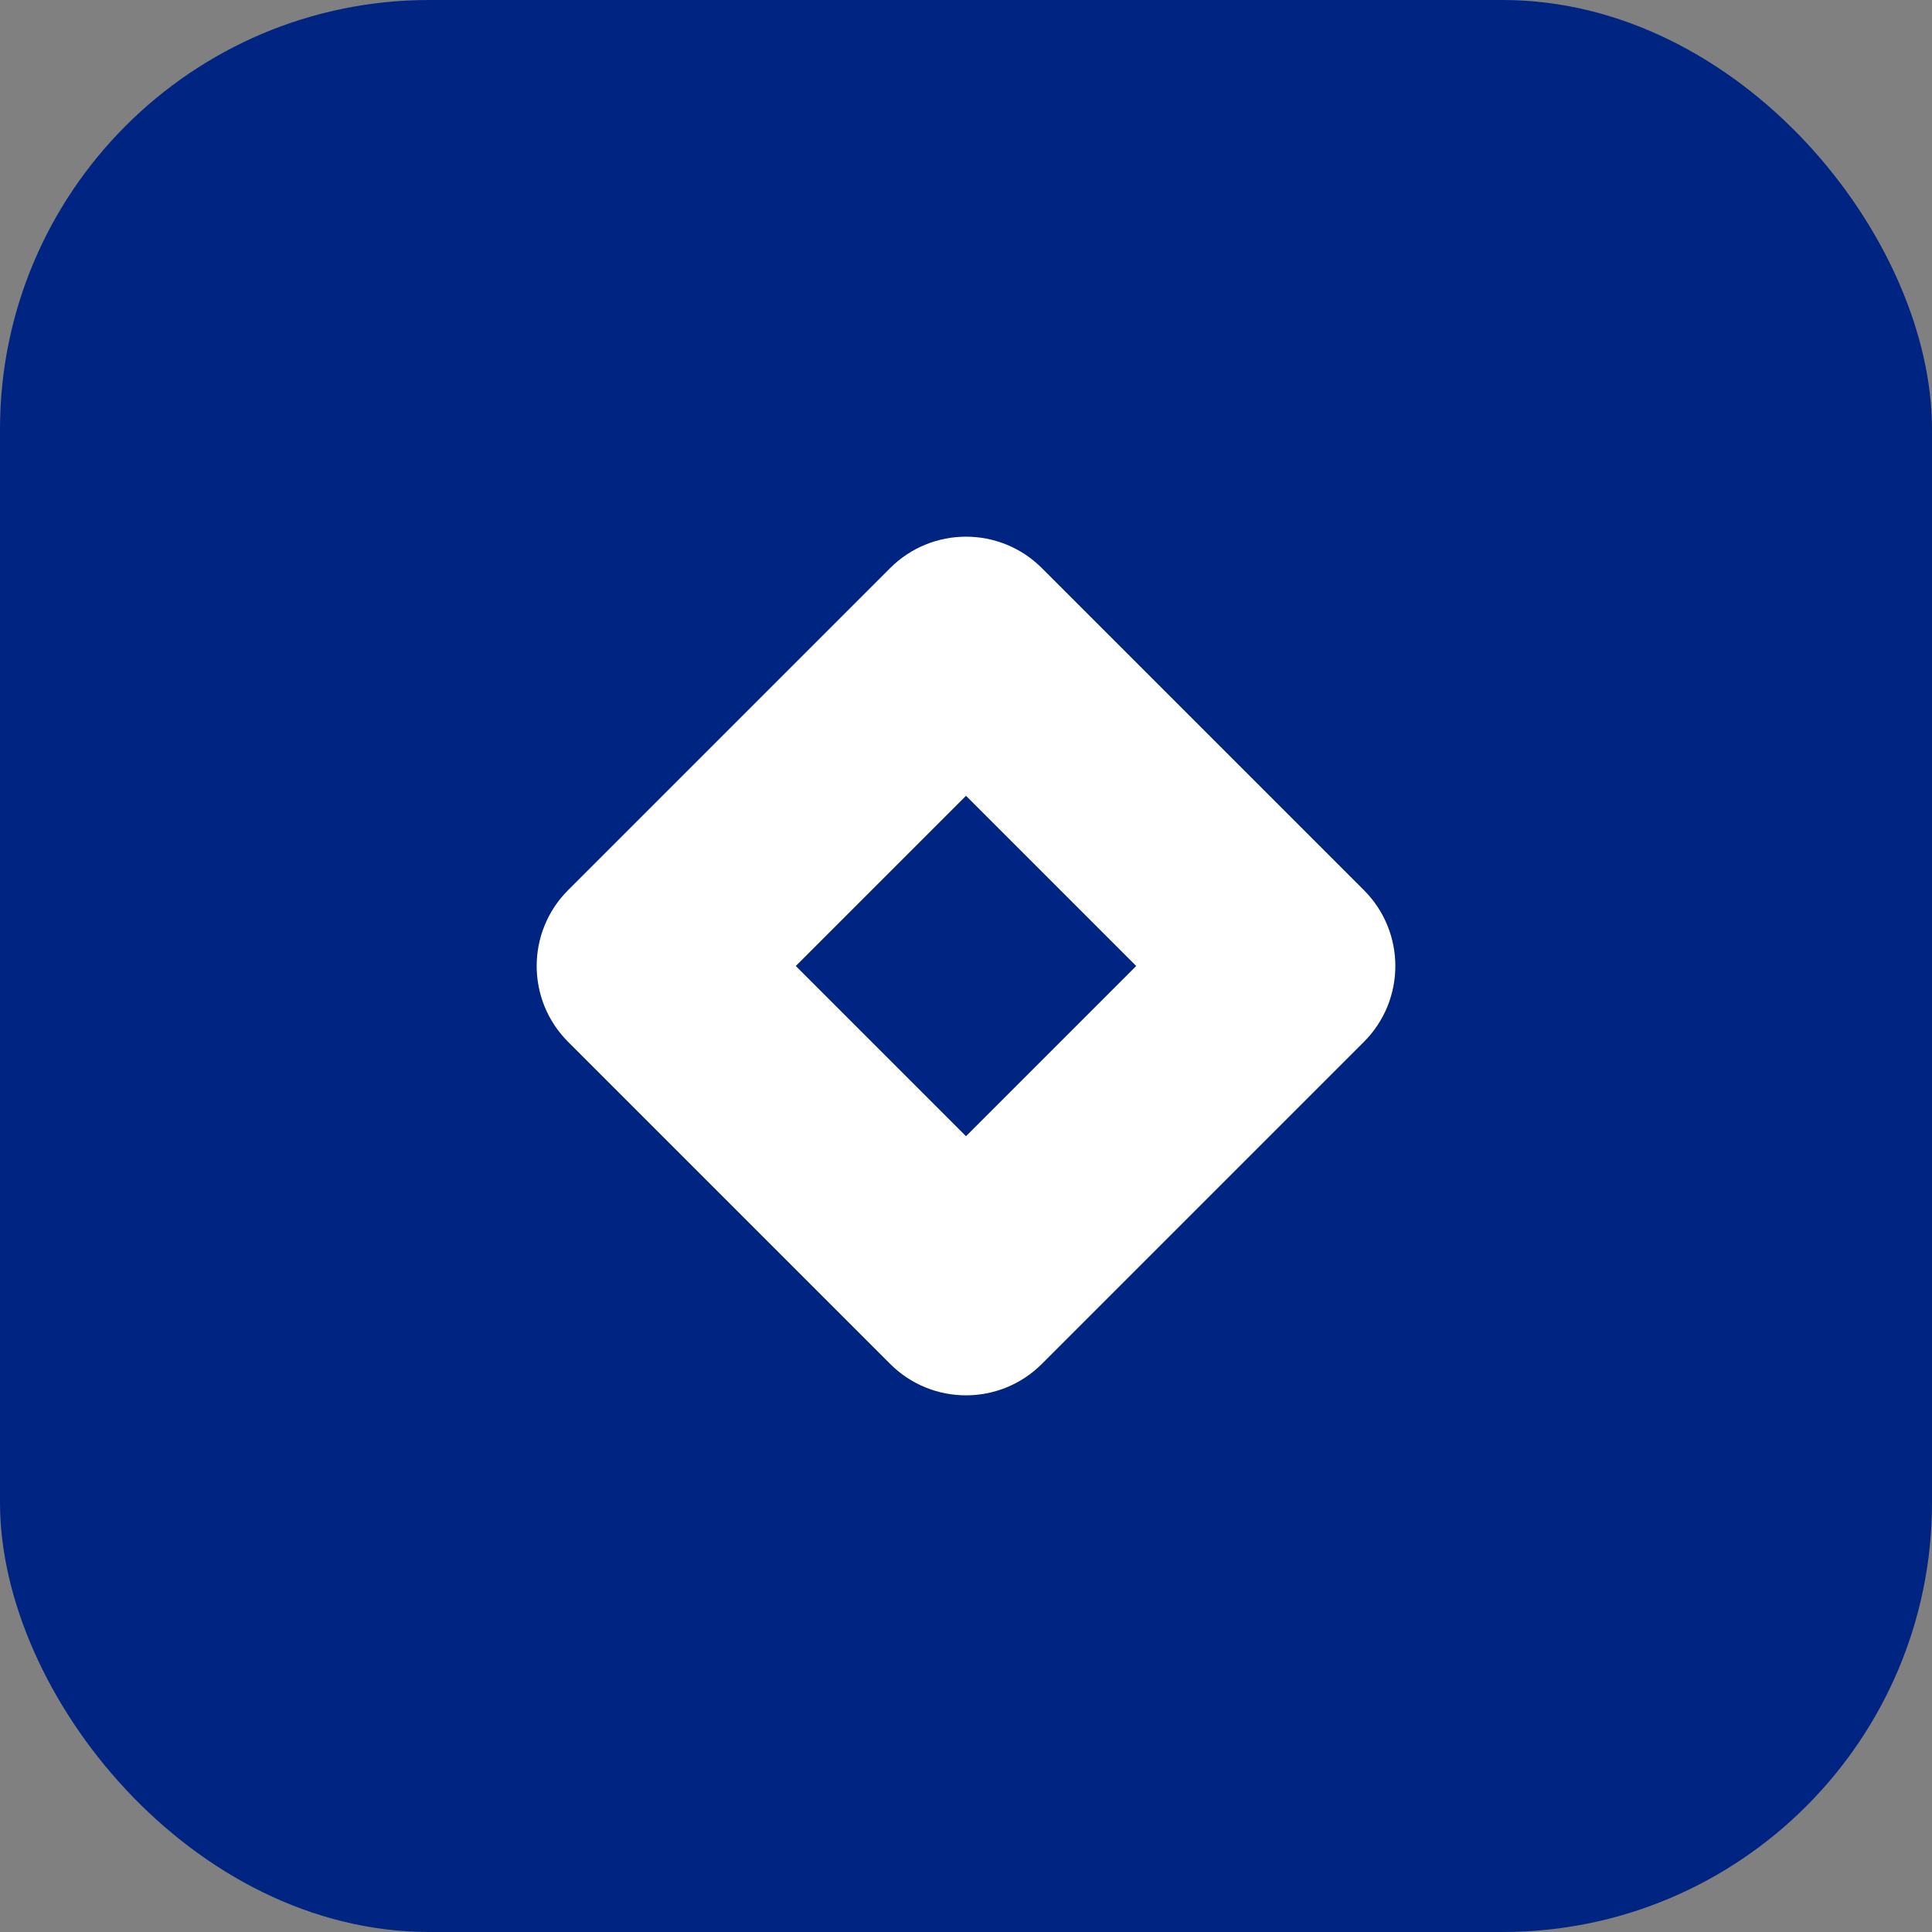<svg width="72" height="72" viewBox="0 0 72 72" fill="none" xmlns="http://www.w3.org/2000/svg">
<rect x="0" y="0" width="72" height="72" fill="#808080" stroke="none"/>
<rect width="72" height="72" rx="16" fill="#002482"/>
<path fillRule="evenodd" clip-rule="evenodd" d="M50.828 33.172C52.391 34.734 52.391 37.266 50.828 38.828L38.828 50.828C37.266 52.391 34.734 52.391 33.172 50.828L21.172 38.828C19.61 37.266 19.61 34.734 21.172 33.172L33.172 21.172C34.734 19.61 37.266 19.61 38.828 21.172L50.828 33.172ZM36 29.657L29.657 36L36 42.343L42.343 36L36 29.657Z" fill="white"/>
</svg>
